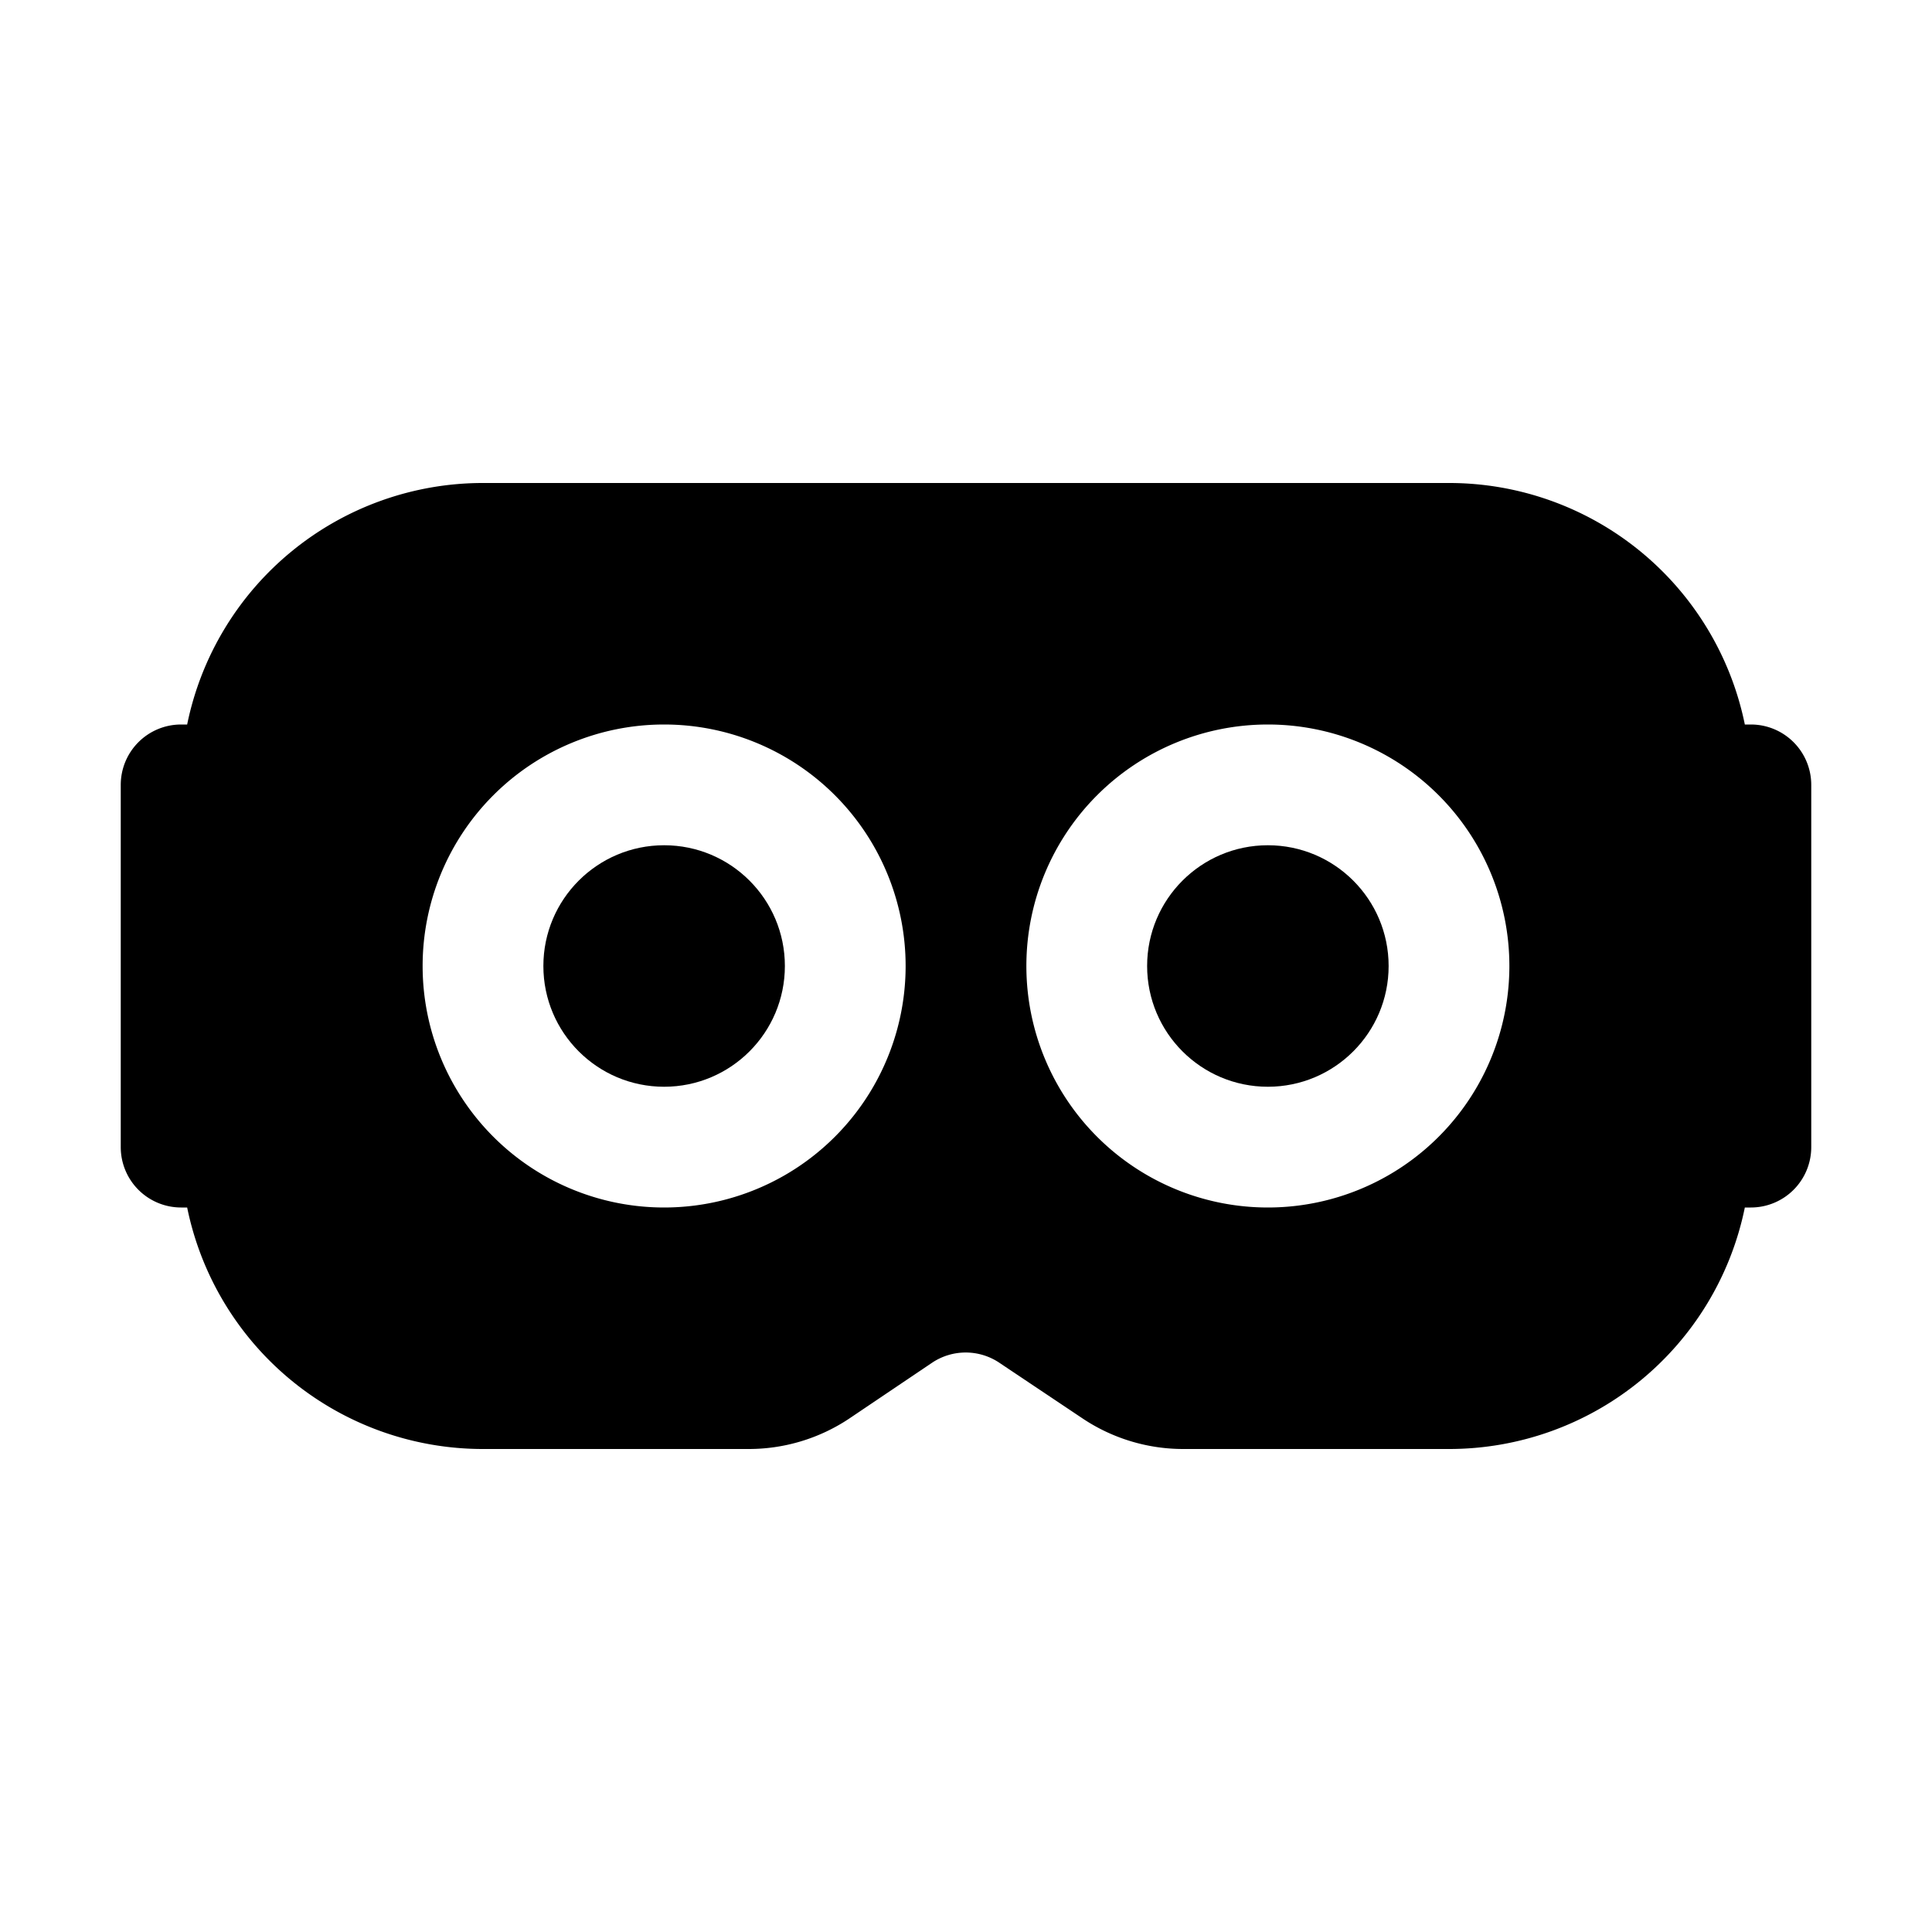 <svg xmlns="http://www.w3.org/2000/svg" viewBox="0 0 32 32">
    <title>virtual-reality</title>
    <g id="virtual-reality">
        <circle cx="21" cy="16" r="2"/>
        <circle cx="11" cy="16" r="2"/>
        <path d="M29,12l-.1,0A5,5,0,0,0,24,8H8a5,5,0,0,0-4.9,4L3,12a1,1,0,0,0-1,1v6a1,1,0,0,0,1,1l.1,0A5,5,0,0,0,8,24h4.39a3,3,0,0,0,1.67-.5l1.38-.93a1,1,0,0,1,1.11,0l1.39.93a3,3,0,0,0,1.67.5H24a5,5,0,0,0,4.9-4l.1,0a1,1,0,0,0,1-1V13A1,1,0,0,0,29,12ZM11,20a4,4,0,1,1,4-4A4,4,0,0,1,11,20Zm10,0a4,4,0,1,1,4-4A4,4,0,0,1,21,20Z"/>
    </g>
</svg>